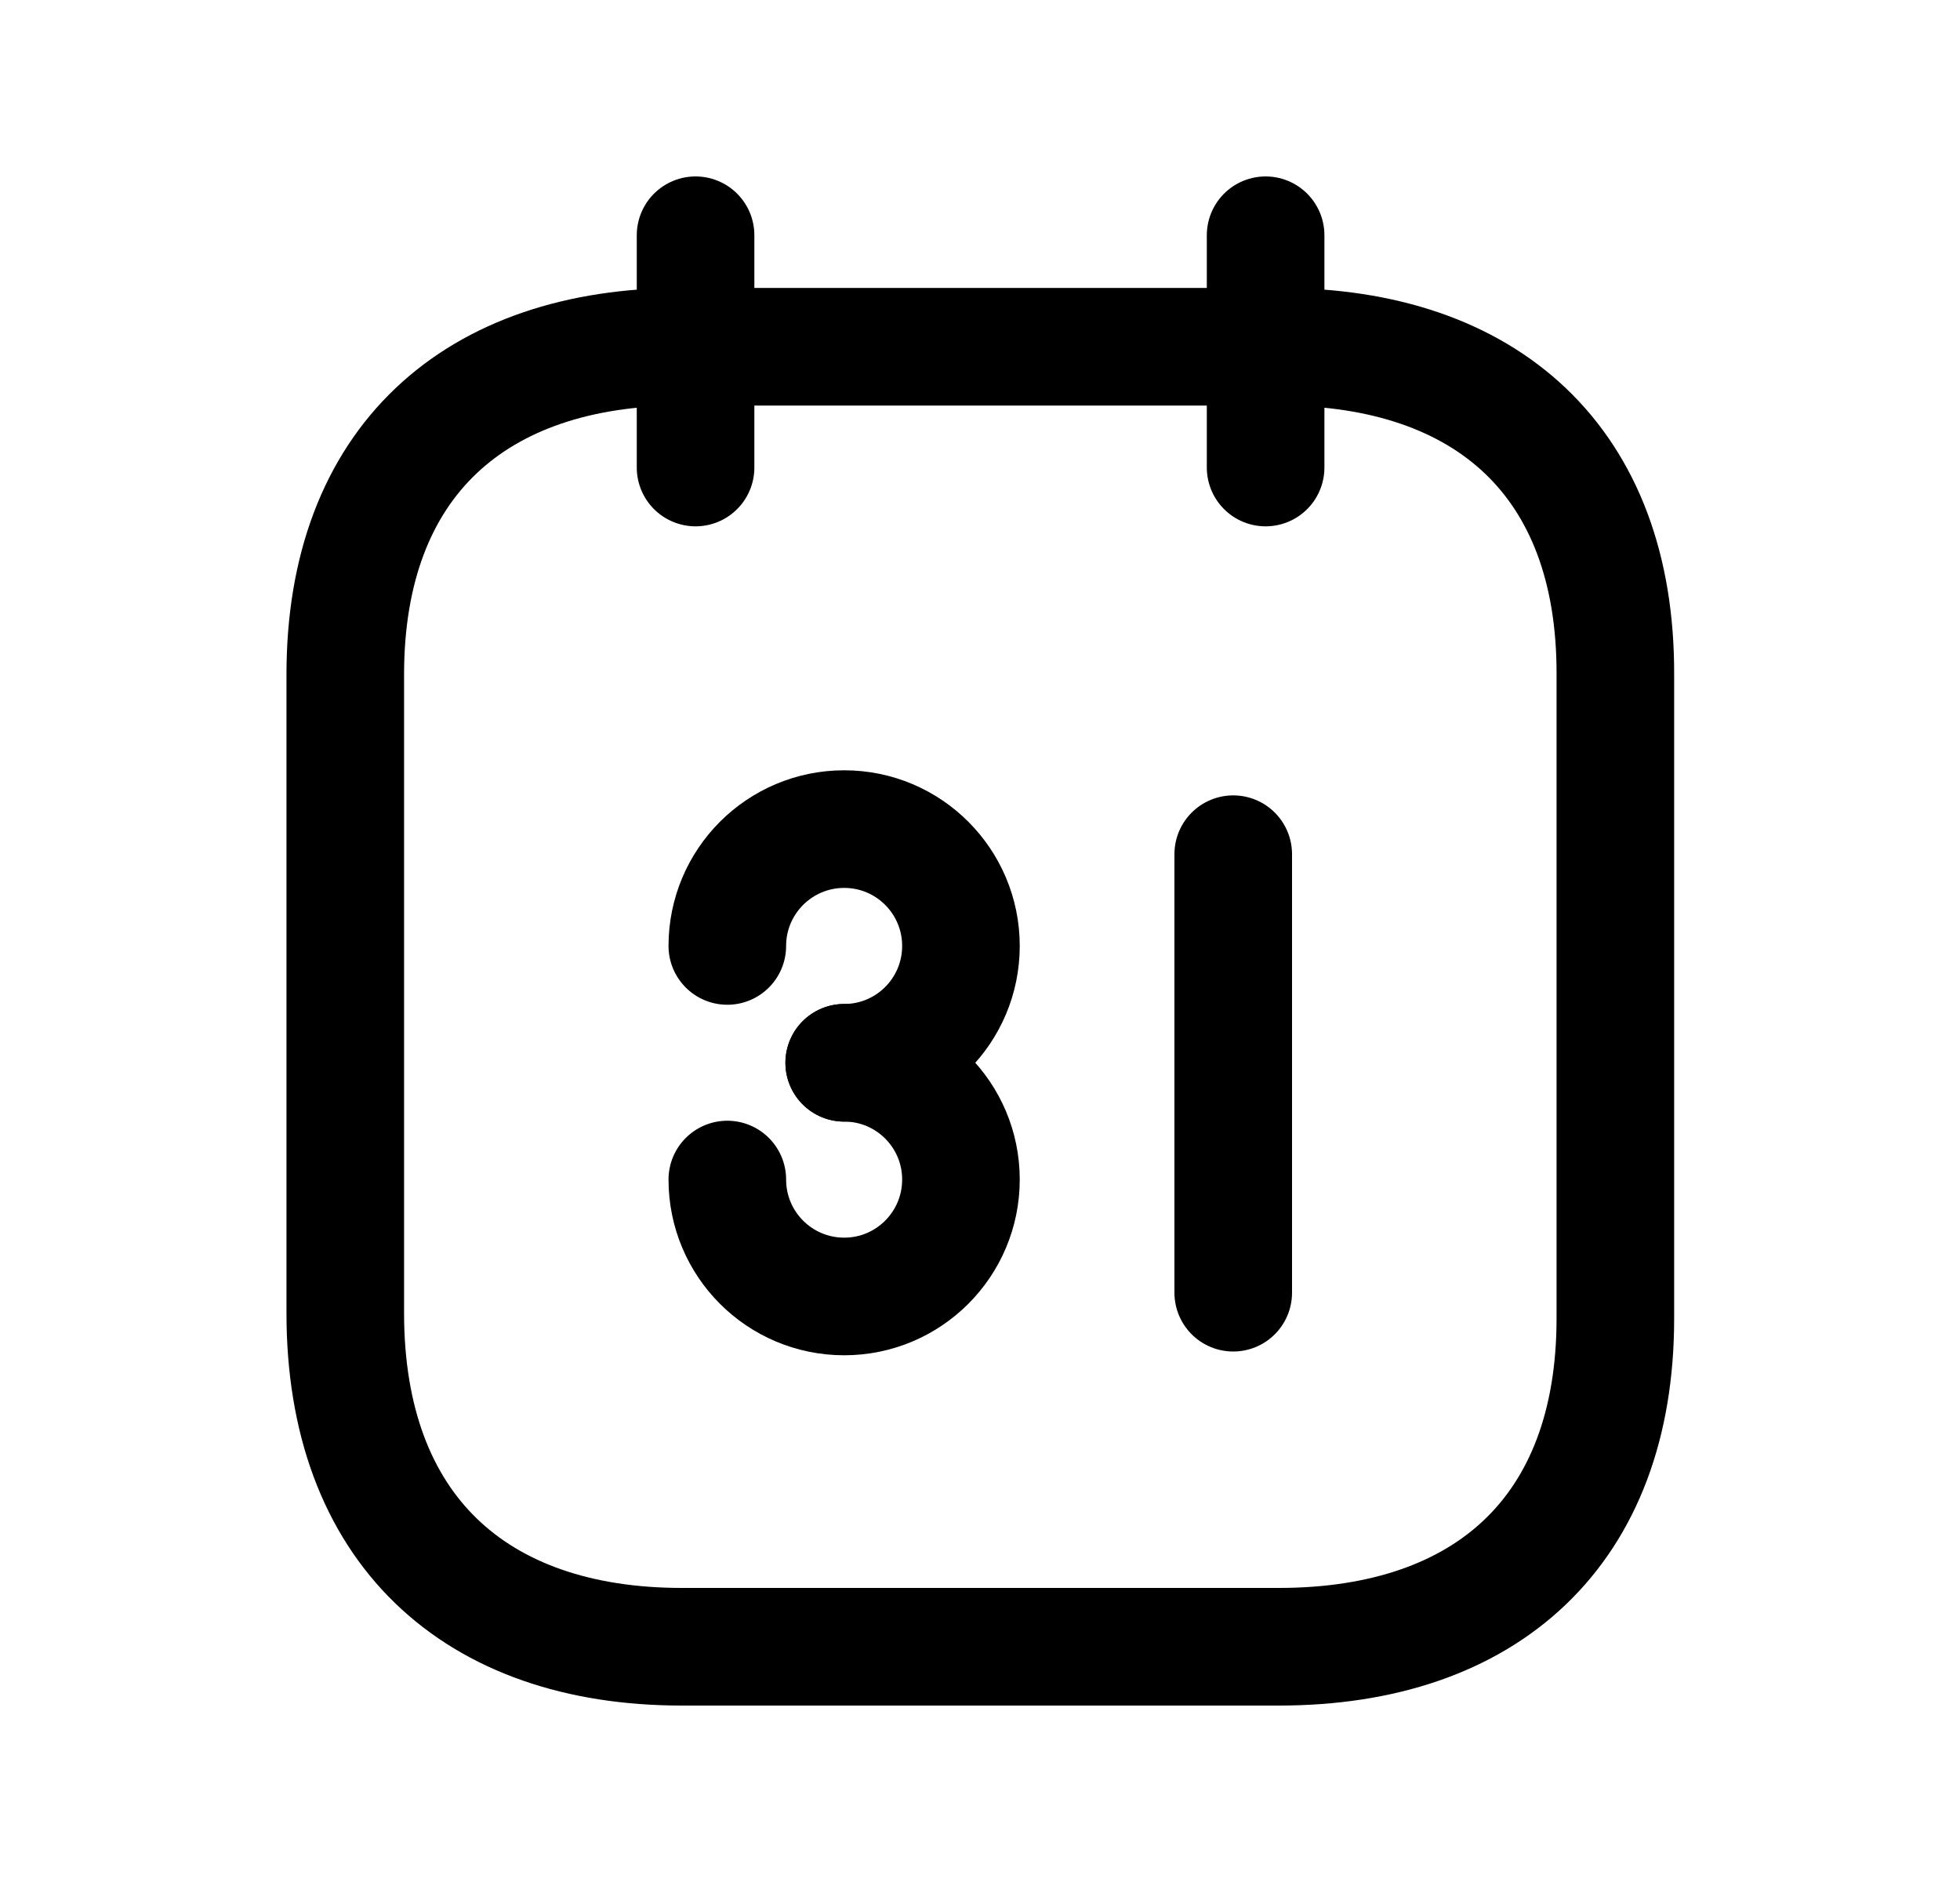 <svg width="25" height="24" viewBox="0 0 25 24" fill="none" xmlns="http://www.w3.org/2000/svg">
<path d="M16.143 3V5.962" stroke="black" stroke-width="1.5" stroke-linecap="round" stroke-linejoin="round"/>
<path d="M8.872 3V5.962" stroke="black" stroke-width="1.5" stroke-linecap="round" stroke-linejoin="round"/>
<path fill-rule="evenodd" clip-rule="evenodd" d="M16.318 4.422H8.698C6.054 4.422 4.404 5.894 4.404 8.6V16.746C4.404 19.494 6.054 21 8.698 21H16.311C18.962 21 20.604 19.52 20.604 16.814V8.6C20.612 5.894 18.97 4.422 16.318 4.422Z" stroke="black" stroke-width="1.5" stroke-linecap="round" stroke-linejoin="round"/>
<path d="M15.73 10.893V16.485" stroke="black" stroke-width="1.5" stroke-linecap="round" stroke-linejoin="round"/>
<path d="M10.768 13.553C11.591 13.553 12.257 12.886 12.257 12.063C12.257 11.241 11.591 10.573 10.768 10.573C9.944 10.573 9.277 11.241 9.277 12.063" stroke="black" stroke-width="1.5" stroke-linecap="round" stroke-linejoin="round"/>
<path d="M9.277 15.042C9.277 15.866 9.944 16.533 10.768 16.533C11.59 16.533 12.257 15.866 12.257 15.042C12.257 14.219 11.59 13.553 10.768 13.553" stroke="black" stroke-width="1.5" stroke-linecap="round" stroke-linejoin="round"/>
</svg>